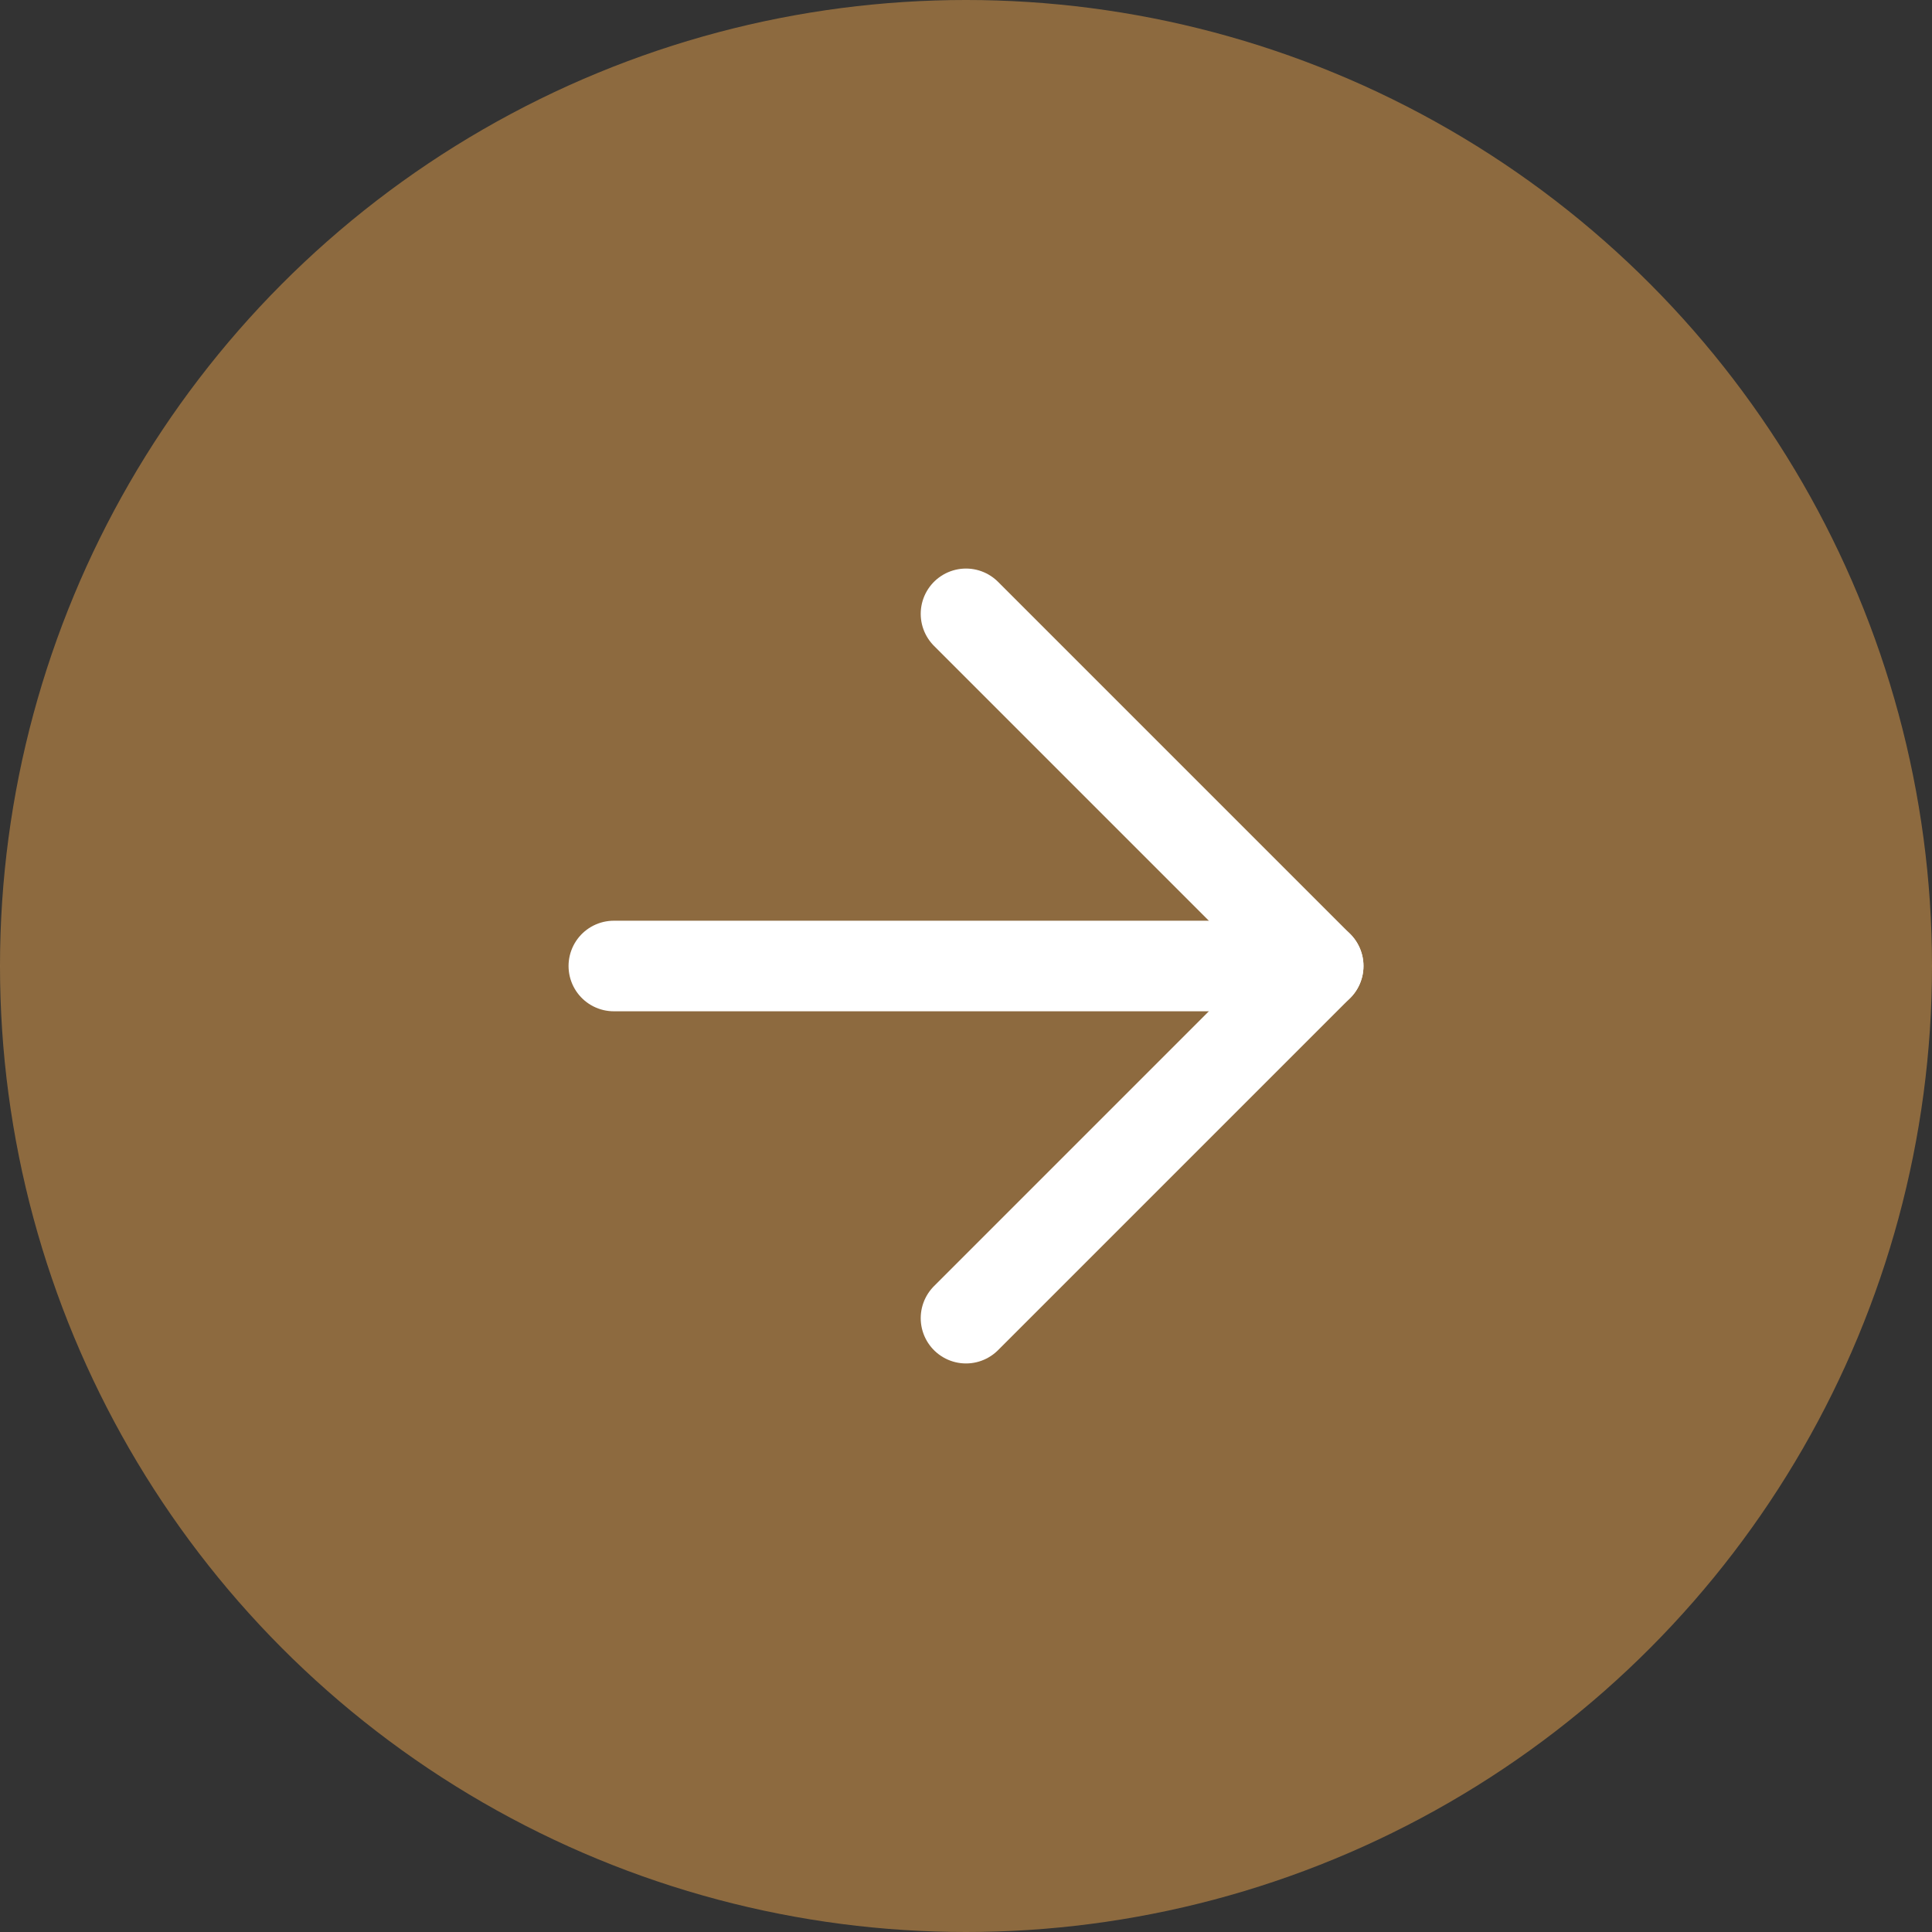 <svg width="32" height="32" viewBox="0 0 32 32" fill="none" xmlns="http://www.w3.org/2000/svg">
<rect x="0" y="0" width="32" height="32" fill="#333333" stroke="none"/>
<circle opacity="0.6" cx="16" cy="16" r="16" fill="#CA8F48"/>
<path d="M10.167 16H21.834" stroke="white" stroke-width="1.5" stroke-linecap="round" stroke-linejoin="round"/>
<path d="M16 10.167L21.833 16L16 21.833" stroke="white" stroke-width="1.5" stroke-linecap="round" stroke-linejoin="round"/>
</svg>
